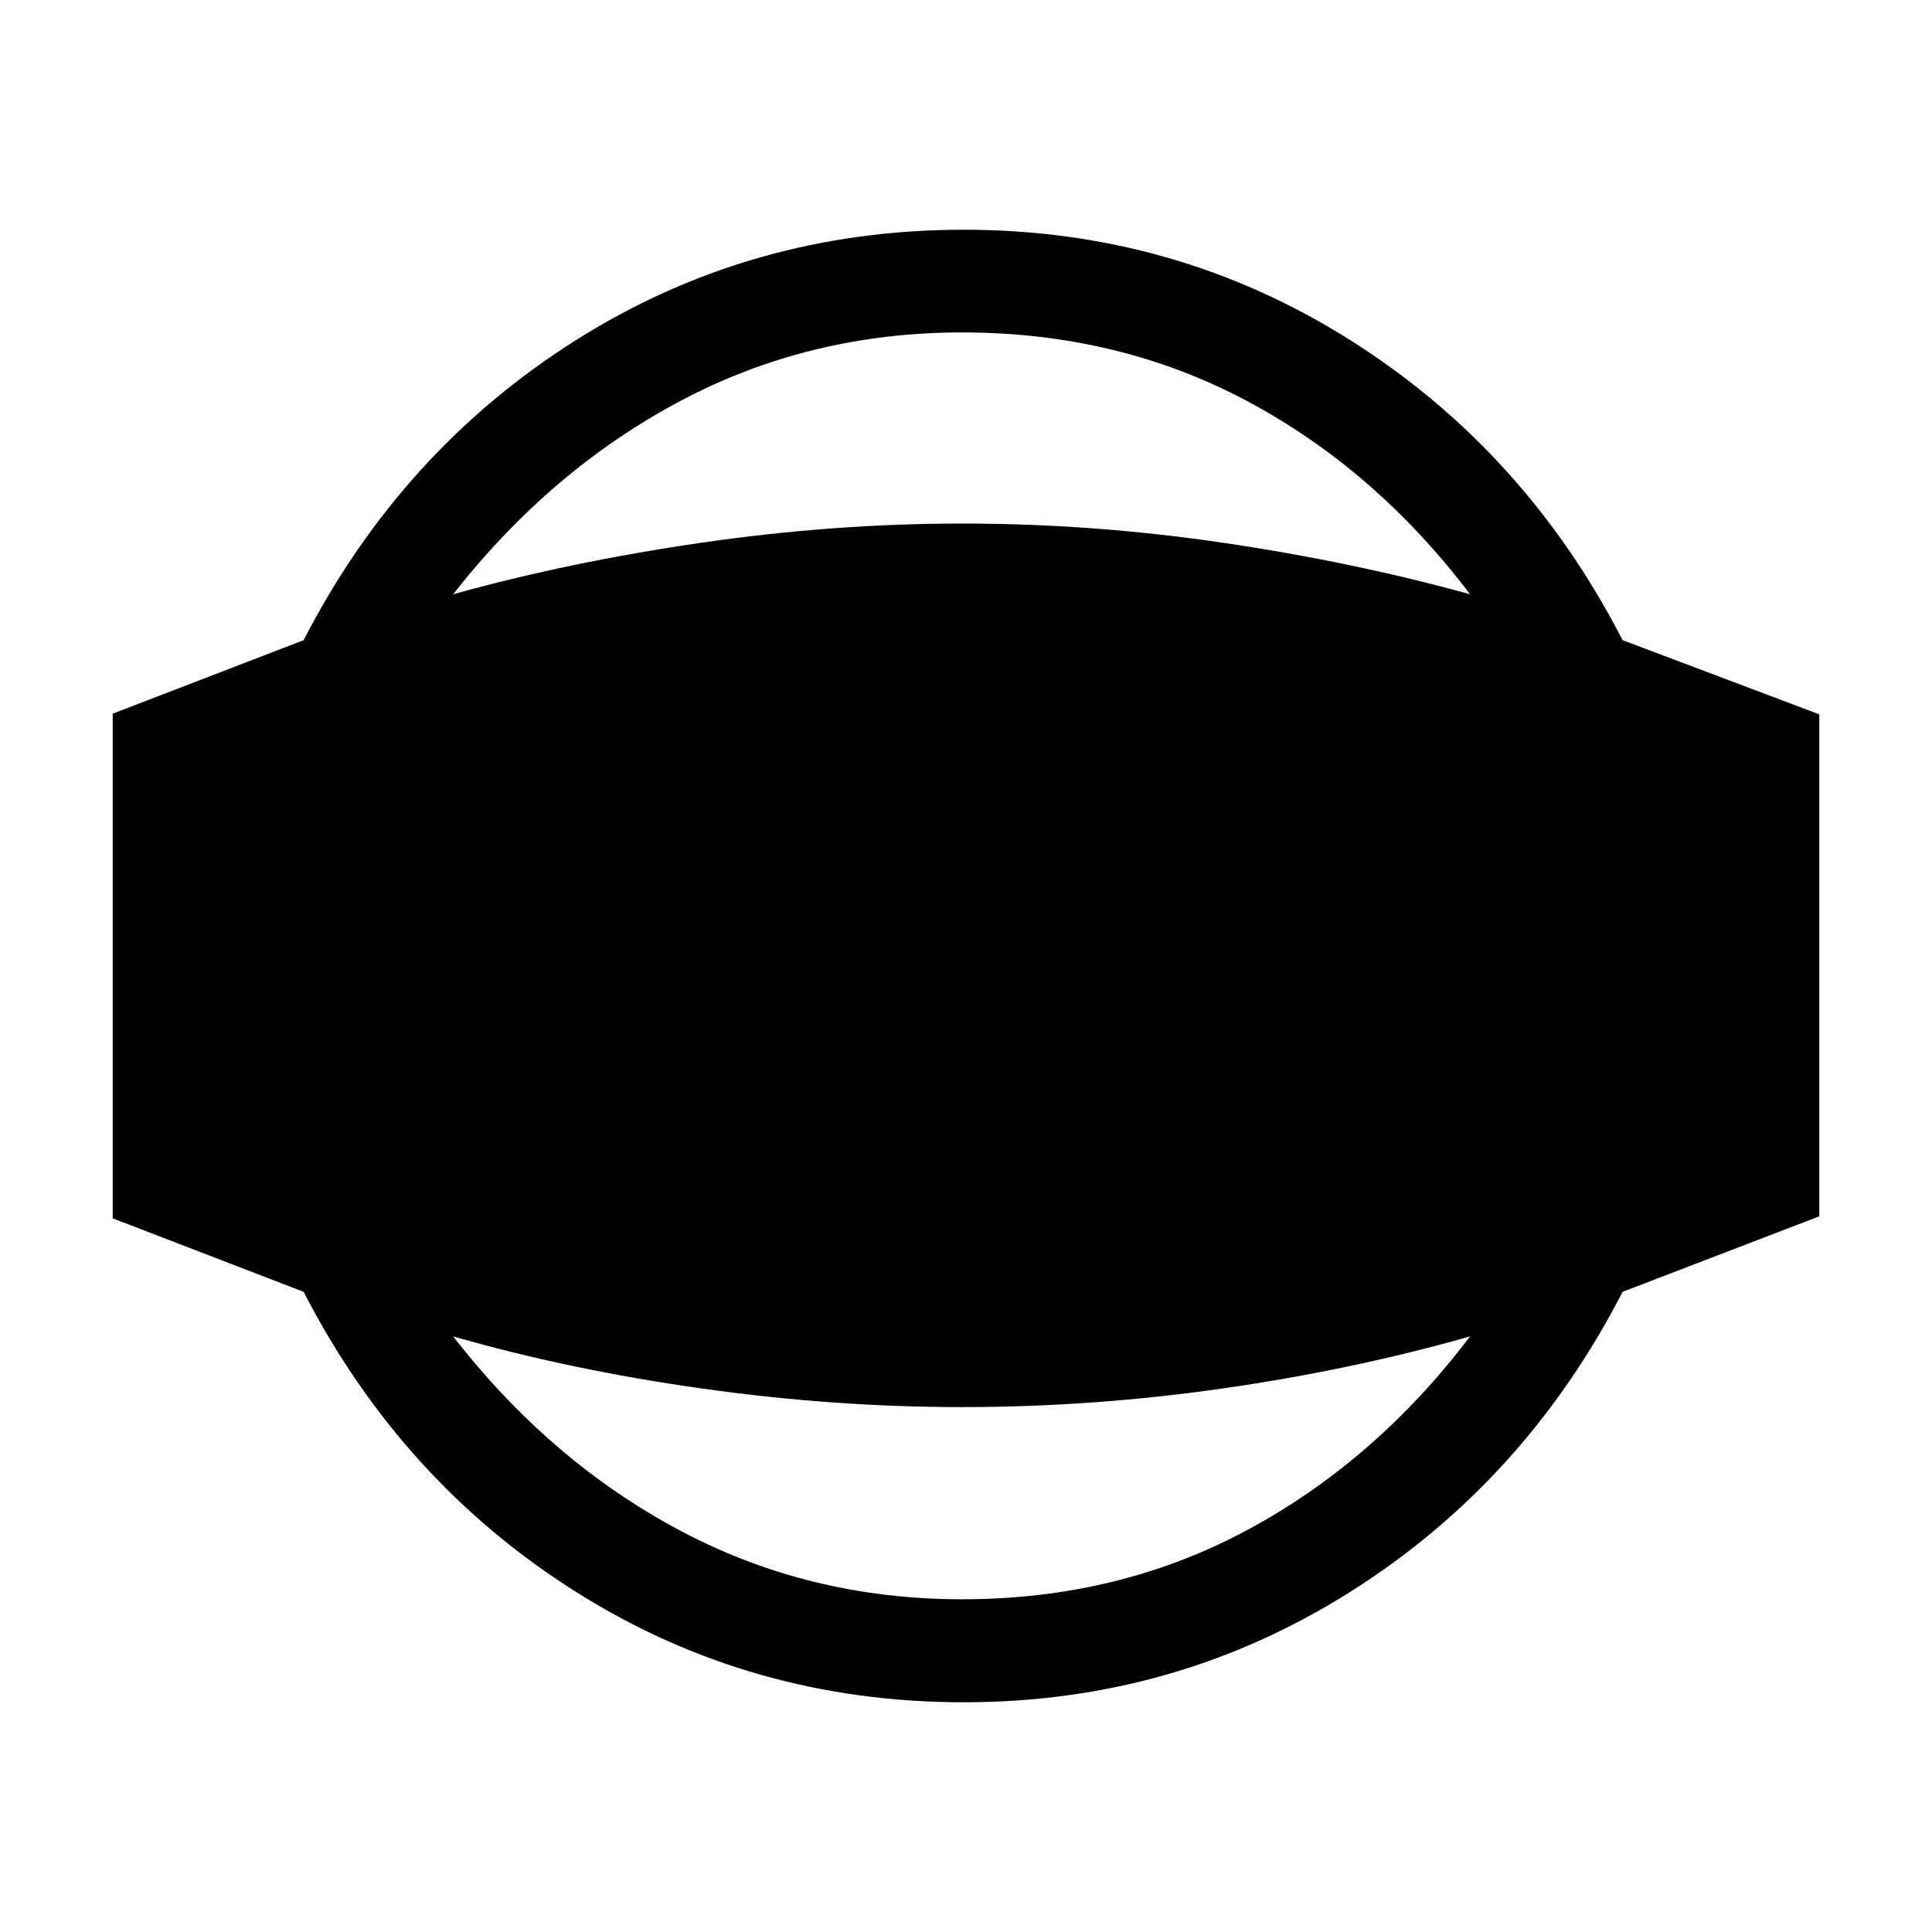 <svg xmlns="http://www.w3.org/2000/svg" height="40" viewBox="0 -960 960 960" width="40"><path d="M478.9-114.15q-105.69 0-192.57-54.77-86.87-54.77-135.46-149.18L56-354.62v-250.76l94.87-36.52q48.59-94.41 135.46-149.18 86.88-54.77 192.57-54.77 105.02 0 191.89 54.77 86.88 54.77 135.47 149.18L904-605.05v249.43l-97.74 37.52q-48.59 94.41-135.47 149.18-86.87 54.77-191.89 54.77Zm-.85-51.18q77.56 0 141.48-34.29 63.91-34.28 110.93-96.33-58.14 16.57-122.8 25.85-64.65 9.28-129.61 9.28-63.93 0-129.58-9.28-65.66-9.28-123.29-25.85 48.15 62.05 112.47 96.33 64.33 34.29 140.4 34.29Zm0-629.49q-76.07 0-140.4 34.28-64.32 34.28-112.47 95.82 57.63-16.05 123.29-25.59 65.65-9.54 129.58-9.54 64.96 0 129.61 9.54 64.66 9.54 122.8 25.59-47.02-62.05-110.93-96.07-63.92-34.03-141.48-34.03Z"/></svg>
